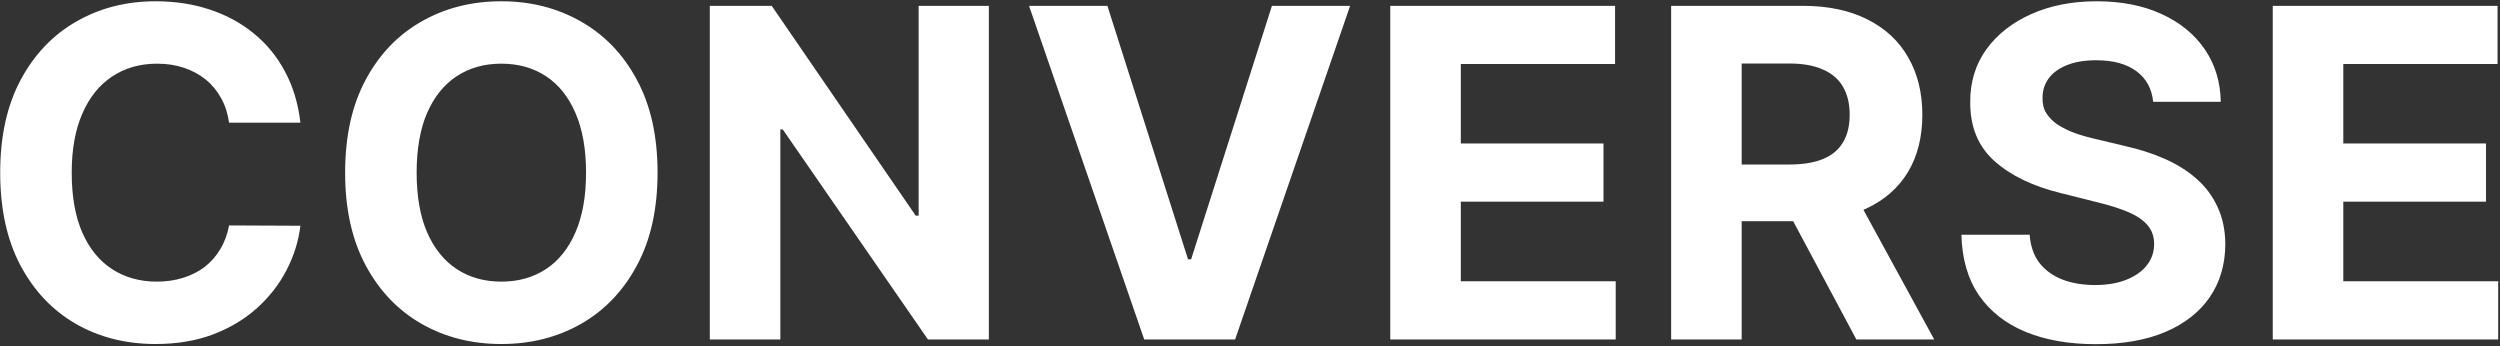 <svg width="1090" height="151" viewBox="0 0 1090 151" fill="none" xmlns="http://www.w3.org/2000/svg">
<rect x="0" y="0" width="1090" height="151" fill="#333333" stroke="none"/>
<path d="M130.98 53.469H99.872C99.304 49.444 98.144 45.869 96.392 42.744C94.64 39.572 92.391 36.873 89.645 34.648C86.899 32.422 83.726 30.718 80.128 29.534C76.577 28.35 72.718 27.759 68.551 27.759C61.023 27.759 54.465 29.629 48.878 33.369C43.291 37.062 38.958 42.46 35.881 49.562C32.803 56.617 31.264 65.188 31.264 75.273C31.264 85.642 32.803 94.354 35.881 101.409C39.006 108.464 43.362 113.791 48.949 117.389C54.536 120.988 60.999 122.787 68.338 122.787C72.457 122.787 76.269 122.242 79.773 121.153C83.324 120.064 86.472 118.478 89.219 116.395C91.965 114.264 94.238 111.684 96.037 108.653C97.883 105.623 99.162 102.167 99.872 98.284L130.98 98.426C130.175 105.102 128.163 111.542 124.943 117.744C121.771 123.9 117.486 129.416 112.088 134.293C106.738 139.122 100.346 142.957 92.912 145.798C85.526 148.592 77.169 149.989 67.841 149.989C54.867 149.989 43.267 147.053 33.04 141.182C22.86 135.311 14.811 126.812 8.892 115.685C3.021 104.558 0.085 91.087 0.085 75.273C0.085 59.411 3.068 45.917 9.034 34.79C15 23.663 23.097 15.188 33.324 9.364C43.551 3.492 55.057 0.557 67.841 0.557C76.269 0.557 84.081 1.741 91.278 4.108C98.523 6.475 104.938 9.932 110.526 14.477C116.113 18.975 120.658 24.491 124.162 31.026C127.713 37.56 129.986 45.041 130.98 53.469ZM286.697 75.273C286.697 91.135 283.691 104.629 277.678 115.756C271.712 126.883 263.568 135.382 253.246 141.253C242.971 147.077 231.418 149.989 218.587 149.989C205.661 149.989 194.06 147.053 183.786 141.182C173.511 135.311 165.391 126.812 159.425 115.685C153.459 104.558 150.476 91.087 150.476 75.273C150.476 59.411 153.459 45.917 159.425 34.79C165.391 23.663 173.511 15.188 183.786 9.364C194.06 3.492 205.661 0.557 218.587 0.557C231.418 0.557 242.971 3.492 253.246 9.364C263.568 15.188 271.712 23.663 277.678 34.79C283.691 45.917 286.697 59.411 286.697 75.273ZM255.518 75.273C255.518 64.998 253.98 56.333 250.902 49.278C247.872 42.224 243.587 36.873 238.047 33.227C232.507 29.581 226.02 27.759 218.587 27.759C211.153 27.759 204.666 29.581 199.126 33.227C193.587 36.873 189.278 42.224 186.2 49.278C183.17 56.333 181.655 64.998 181.655 75.273C181.655 85.547 183.17 94.212 186.2 101.267C189.278 108.322 193.587 113.672 199.126 117.318C204.666 120.964 211.153 122.787 218.587 122.787C226.02 122.787 232.507 120.964 238.047 117.318C243.587 113.672 247.872 108.322 250.902 101.267C253.98 94.212 255.518 85.547 255.518 75.273ZM431.14 2.545V148H404.577L341.296 56.452H340.231V148H309.478V2.545H336.467L399.251 94.023H400.529V2.545H431.14ZM482.827 2.545L517.983 113.057H519.332L554.56 2.545H588.651L538.509 148H498.878L448.665 2.545H482.827ZM606.158 148V2.545H704.169V27.901H636.911V62.56H699.126V87.915H636.911V122.645H704.453V148H606.158ZM728.619 148V2.545H786.005C796.99 2.545 806.365 4.51 814.13 8.44C821.942 12.323 827.885 17.839 831.957 24.989C836.076 32.091 838.136 40.448 838.136 50.06C838.136 59.719 836.052 68.028 831.886 74.989C827.719 81.901 821.682 87.204 813.775 90.898C805.915 94.591 796.398 96.438 785.224 96.438H746.8V71.722H780.252C786.123 71.722 791 70.917 794.883 69.307C798.765 67.697 801.654 65.282 803.548 62.062C805.489 58.843 806.46 54.842 806.46 50.06C806.46 45.23 805.489 41.158 803.548 37.844C801.654 34.529 798.742 32.02 794.812 30.315C790.929 28.563 786.029 27.688 780.11 27.688H759.371V148H728.619ZM807.17 81.807L843.32 148H809.371L774.002 81.807H807.17ZM938.775 44.378C938.207 38.649 935.768 34.198 931.46 31.026C927.151 27.853 921.303 26.267 913.917 26.267C908.898 26.267 904.66 26.977 901.204 28.398C897.747 29.771 895.096 31.688 893.249 34.151C891.45 36.613 890.55 39.406 890.55 42.531C890.456 45.135 891 47.408 892.184 49.349C893.415 51.291 895.096 52.972 897.227 54.392C899.357 55.765 901.819 56.972 904.613 58.014C907.406 59.008 910.389 59.861 913.562 60.571L926.63 63.696C932.975 65.117 938.799 67.01 944.102 69.378C949.405 71.745 953.997 74.657 957.88 78.114C961.763 81.57 964.769 85.642 966.9 90.329C969.078 95.017 970.191 100.391 970.238 106.452C970.191 115.353 967.918 123.071 963.42 129.605C958.969 136.092 952.53 141.134 944.102 144.733C935.721 148.284 925.612 150.06 913.775 150.06C902.032 150.06 891.805 148.26 883.093 144.662C874.428 141.063 867.657 135.737 862.781 128.682C857.951 121.58 855.418 112.796 855.181 102.332H884.94C885.271 107.209 886.668 111.281 889.13 114.548C891.639 117.768 894.978 120.206 899.144 121.864C903.358 123.473 908.117 124.278 913.42 124.278C918.628 124.278 923.15 123.521 926.985 122.006C930.868 120.491 933.874 118.384 936.005 115.685C938.136 112.986 939.201 109.884 939.201 106.381C939.201 103.114 938.23 100.367 936.289 98.142C934.395 95.917 931.602 94.023 927.908 92.46C924.263 90.898 919.788 89.477 914.485 88.199L898.647 84.222C886.384 81.239 876.701 76.575 869.599 70.23C862.496 63.885 858.969 55.339 859.016 44.591C858.969 35.784 861.313 28.09 866.048 21.509C870.83 14.927 877.388 9.79 885.721 6.097C894.054 2.403 903.524 0.557 914.13 0.557C924.925 0.557 934.348 2.403 942.397 6.097C950.494 9.79 956.791 14.927 961.289 21.509C965.787 28.09 968.107 35.713 968.249 44.378H938.775ZM990.923 148V2.545H1088.93V27.901H1021.68V62.56H1083.89V87.915H1021.68V122.645H1089.22V148H990.923Z" fill="white"/>
</svg>
